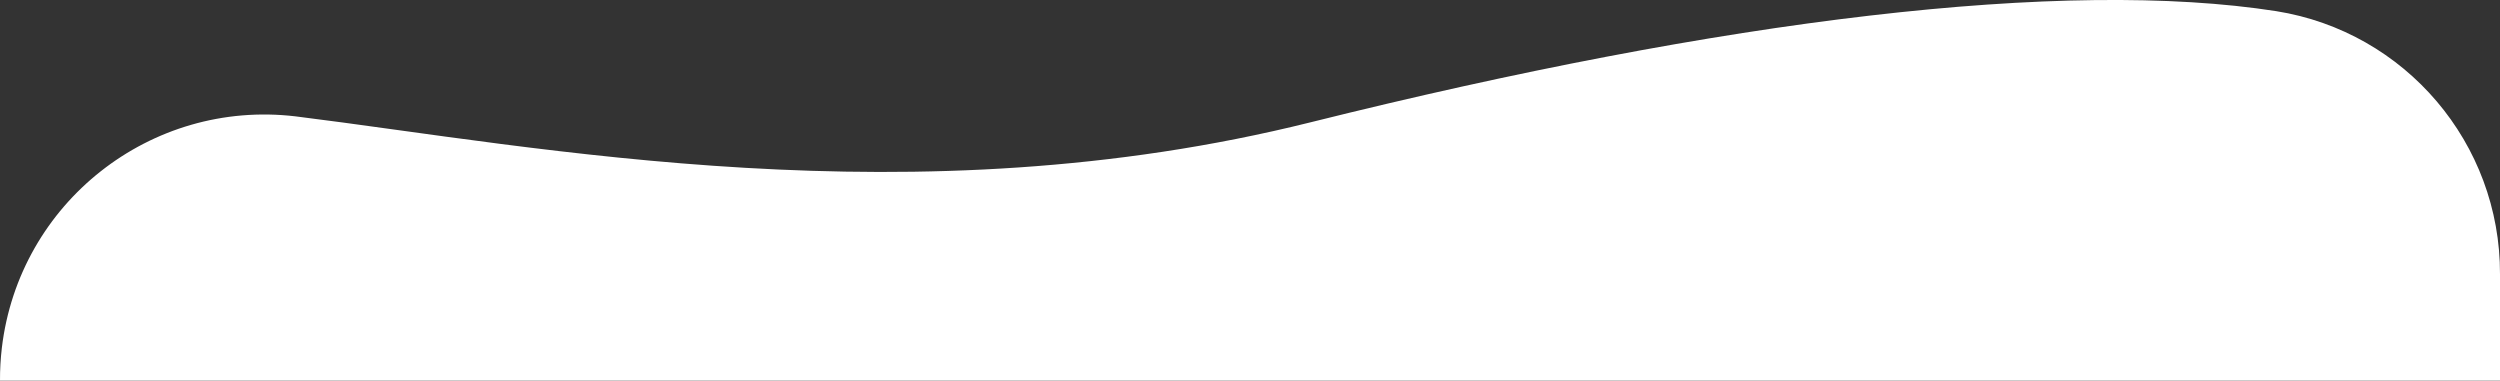 <?xml version="1.0" encoding="utf-8"?>
<!-- Generator: Adobe Illustrator 24.0.0, SVG Export Plug-In . SVG Version: 6.00 Build 0)  -->
<svg version="1.1" id="Calque_1" xmlns="http://www.w3.org/2000/svg" xmlns:xlink="http://www.w3.org/1999/xlink" x="0px" y="0px"
	 viewBox="0 0 5534 842.4" style="enable-background:new 0 0 5534 842.4;" xml:space="preserve">
<rect x="0" y="0" width="5534" height="842.4" fill="#333333" stroke="none"/>
<style type="text/css">
	.st0{fill:#FFFFFF;}
</style>
<g id="Calque_2_1_">
	<g id="Calque_1-2">
		<path class="st0" d="M5534,607.1c0.9-289.6-209.3-536.8-495.3-582.4c-466.9-72.9-1219.8,17.1-2138.3,246.2
			c-878.4,219.1-1706.7,53.7-2246-13.3C333.3,219.5,42.2,448.9,4.1,770c-2.8,24-4.2,48.2-4.1,72.4h5534V607.1z"/>
	</g>
</g>
</svg>
